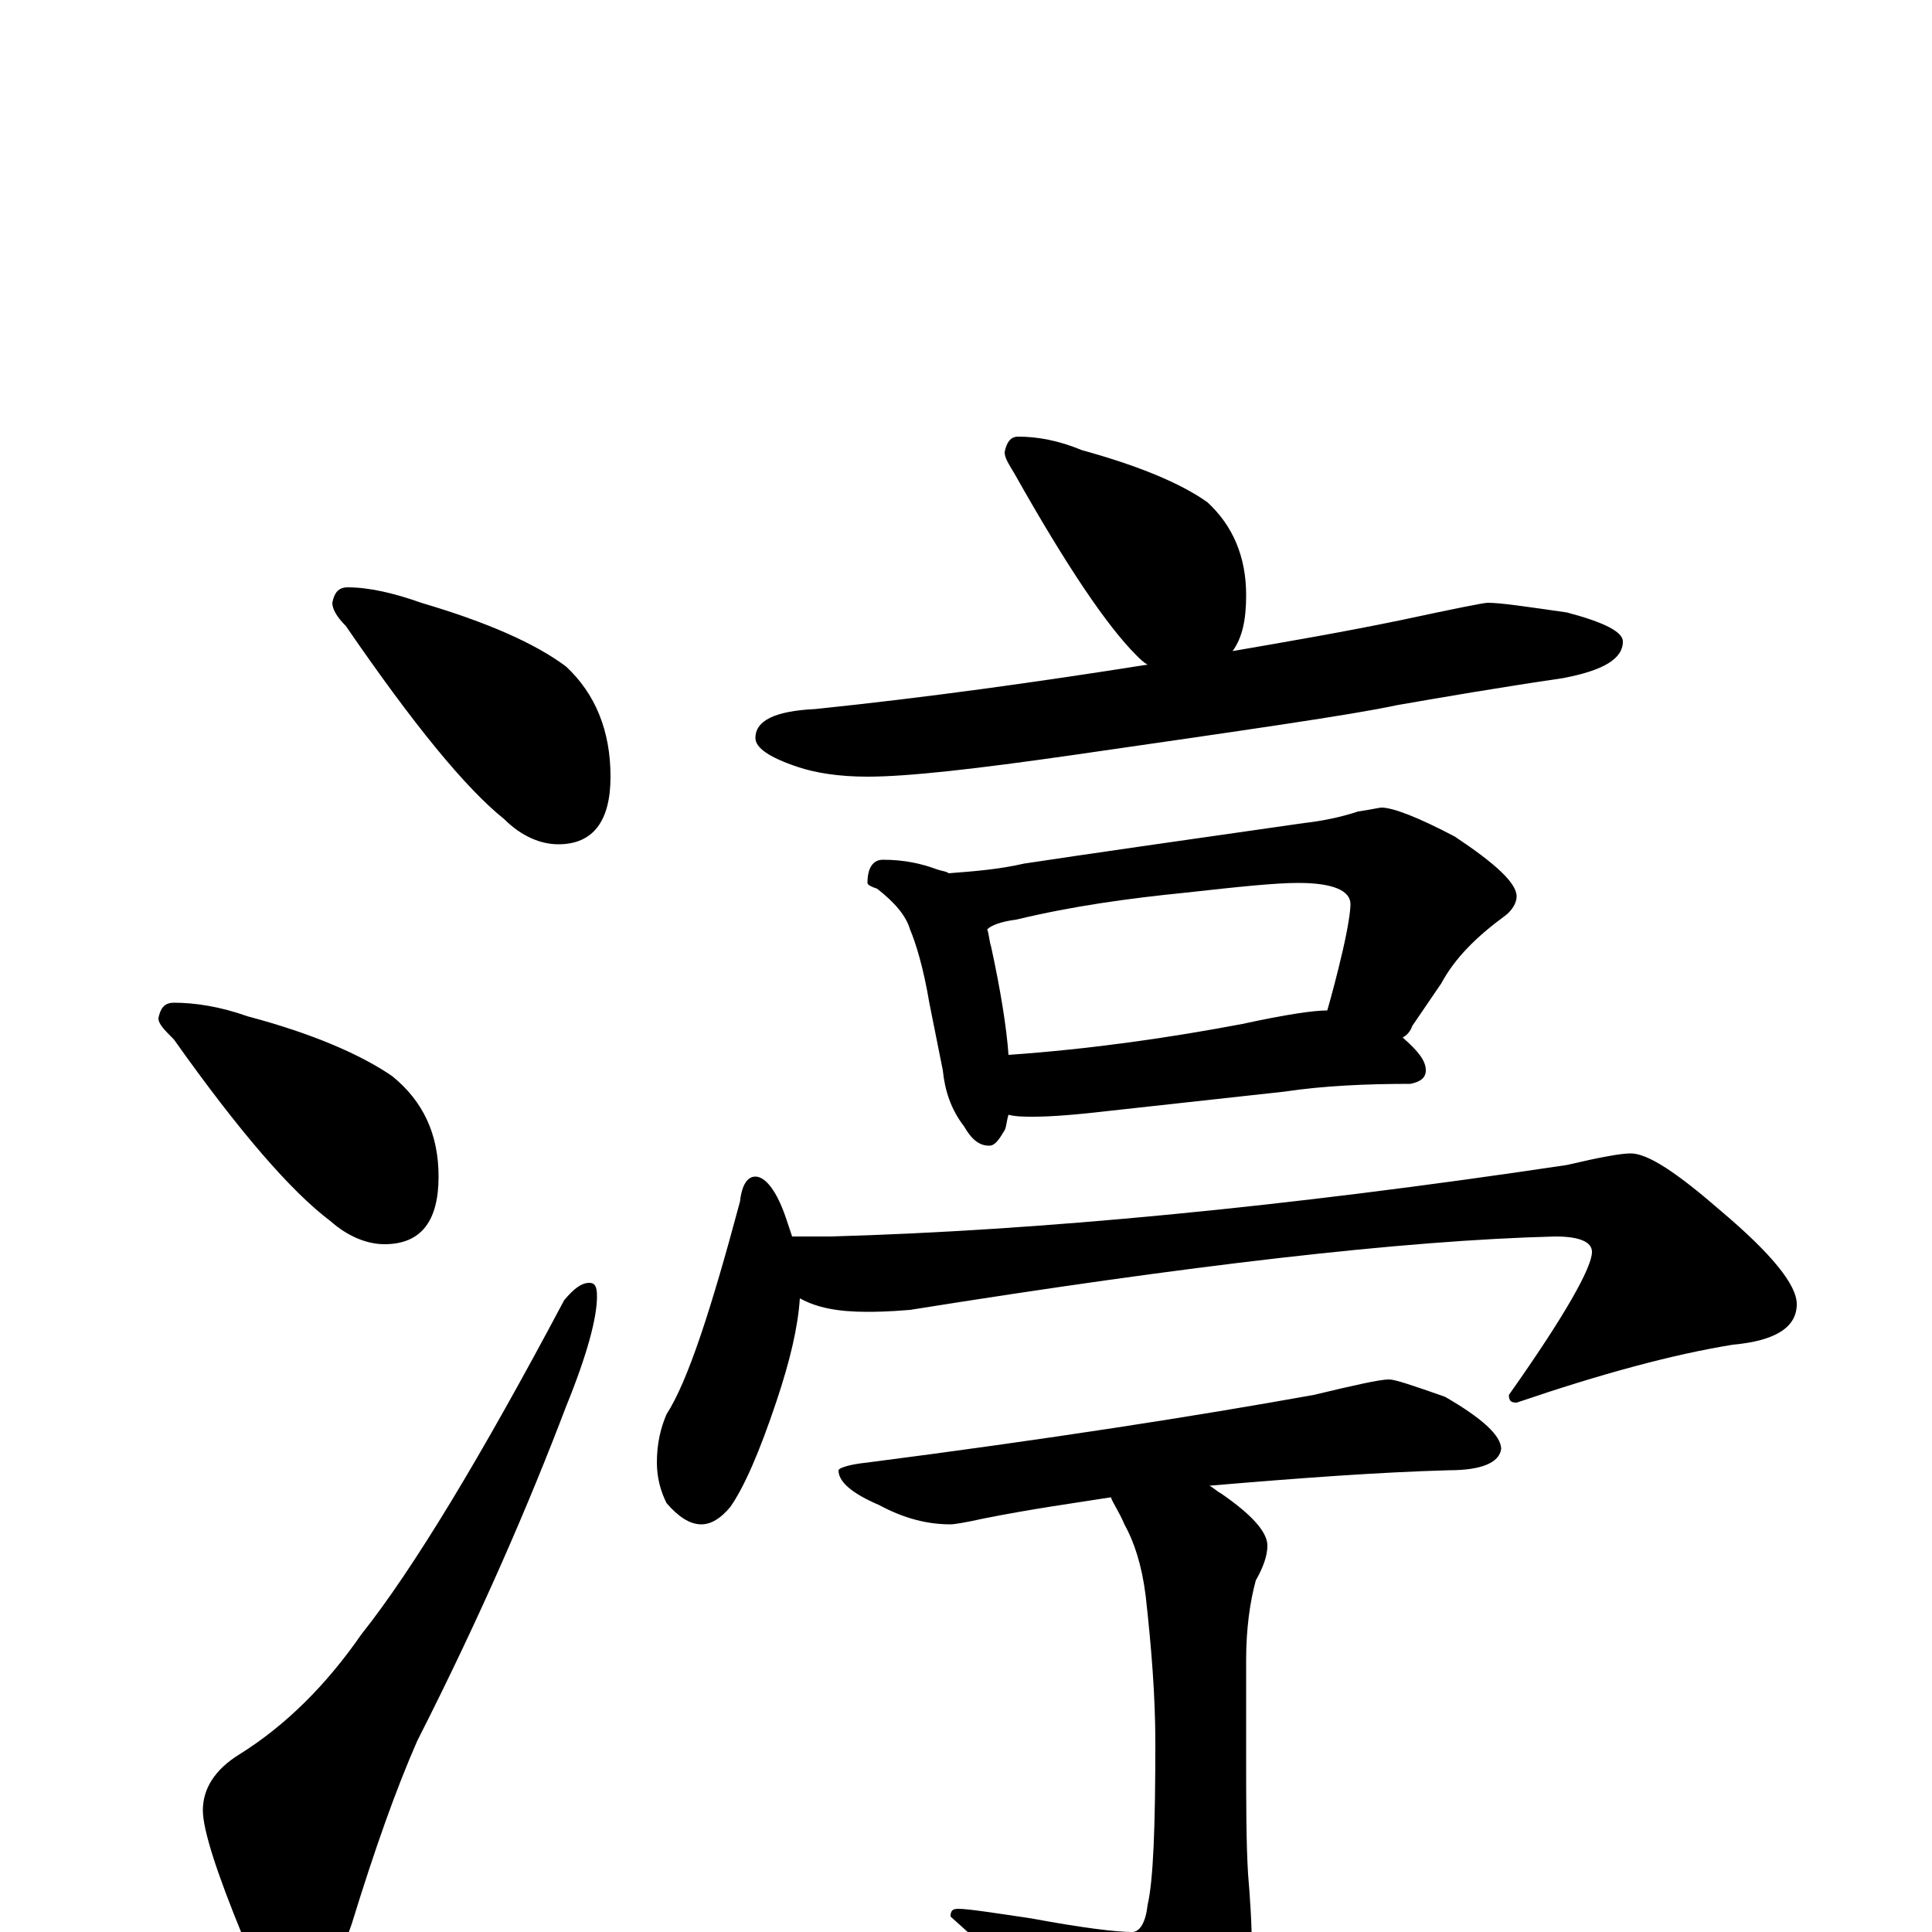 <?xml version="1.0" encoding="utf-8" ?>
<!DOCTYPE svg PUBLIC "-//W3C//DTD SVG 1.1//EN" "http://www.w3.org/Graphics/SVG/1.1/DTD/svg11.dtd">
<svg version="1.1" id="Layer_1" xmlns="http://www.w3.org/2000/svg" xmlns:xlink="http://www.w3.org/1999/xlink" x="0px" y="145px" width="1000px" height="1000px" viewBox="0 0 1000 1000" enable-background="new 0 0 1000 1000" xml:space="preserve">
<g id="Layer_1">
<path id="glyph" transform="matrix(1 0 0 -1 0 1000)" d="M180,696C191,696 204,693 218,688C252,678 277,667 293,655C308,641 316,622 316,598C316,575 307,563 289,563C280,563 270,567 261,576C241,592 214,625 179,676C174,681 172,685 172,688C173,693 175,696 180,696M90,481C101,481 114,479 128,474C162,465 187,454 203,443C219,430 227,413 227,391C227,368 218,356 199,356C190,356 180,360 171,368C151,383 124,414 90,462C85,467 82,470 82,473C83,478 85,481 90,481M305,336C308,336 309,334 309,329C309,318 304,299 293,272C274,222 249,164 216,99C205,74 194,43 182,4C173,-22 163,-35 152,-35C144,-35 135,-24 126,-3C112,31 105,53 105,63C105,74 111,84 124,92C148,107 169,128 187,154C214,188 249,246 292,327C297,333 301,336 305,336M527,774C537,774 548,772 560,767C589,759 611,750 625,740C638,728 645,712 645,692C645,679 643,670 638,663C667,668 696,673 725,679C753,685 768,688 770,688C777,688 790,686 811,683C830,678 840,673 840,668C840,659 830,653 809,649C775,644 746,639 723,635C700,630 644,622 554,609C505,602 470,598 449,598C434,598 422,600 413,603C398,608 391,613 391,618C391,627 401,632 422,633C480,639 537,647 594,656C592,657 590,659 588,661C573,676 552,707 525,755C522,760 520,763 520,766C521,771 523,774 527,774M457,555C468,555 477,553 485,550C488,549 490,549 491,548C504,549 517,550 530,553C563,558 612,565 675,574C684,575 694,577 703,580C710,581 714,582 715,582C721,582 734,577 753,567C774,553 785,543 785,536C785,533 783,529 779,526C764,515 753,504 746,491l-15,-22C730,466 728,464 726,463C734,456 738,451 738,446C738,442 735,440 730,439C707,439 685,438 665,435l-91,-10C557,423 544,422 535,422C530,422 526,422 522,423C521,420 521,417 520,415C517,410 515,407 512,407C507,407 503,410 499,417C492,426 489,436 488,446l-7,35C478,499 474,512 471,519C469,526 463,533 454,540C451,541 449,542 449,543C449,551 452,555 457,555M522,454C565,457 606,463 643,470C666,475 680,477 687,477C689,484 692,495 695,508C698,521 699,529 699,532C699,539 690,543 672,543C660,543 641,541 614,538C584,535 555,531 526,524C518,523 513,521 511,519C512,516 512,513 513,510C518,487 521,468 522,454M391,391C396,391 402,384 407,369C408,366 409,363 410,360l20,0C537,363 664,375 811,397C828,401 839,403 844,403C853,403 868,393 891,373C917,351 930,335 930,325C930,313 919,306 897,304C866,299 829,289 785,274C782,274 781,275 781,278C810,319 824,344 824,352C824,357 818,360 805,360C726,358 615,345 471,322C459,321 452,321 449,321C434,321 423,323 414,328C413,313 409,296 402,275C393,248 385,230 378,220C373,214 368,211 363,211C357,211 351,215 345,222C342,228 340,235 340,243C340,253 342,261 345,268C356,285 368,322 383,378C384,387 387,391 391,391M719,286C722,286 731,283 748,277C767,266 777,257 777,250C776,243 767,239 750,239C714,238 673,235 626,231C628,230 630,228 632,227C648,216 656,207 656,200C656,195 654,189 650,182C647,171 645,157 645,141l0,-47C645,67 645,46 646,30C647,18 648,4 648,-11C648,-34 643,-54 633,-70C622,-85 613,-93 605,-93C595,-93 586,-87 577,-75C556,-52 528,-24 492,8C492,11 493,12 496,12C501,12 514,10 534,7C561,2 578,0 586,0C590,0 593,5 594,14C597,27 598,55 598,98C598,122 596,147 593,174C591,190 587,202 582,211C579,218 576,222 575,225C556,222 534,219 509,214C500,212 494,211 492,211C480,211 468,214 455,221C441,227 434,233 434,239C434,240 439,242 449,243C542,255 619,267 680,278C701,283 714,286 719,286z"/>
</g>
</svg>
